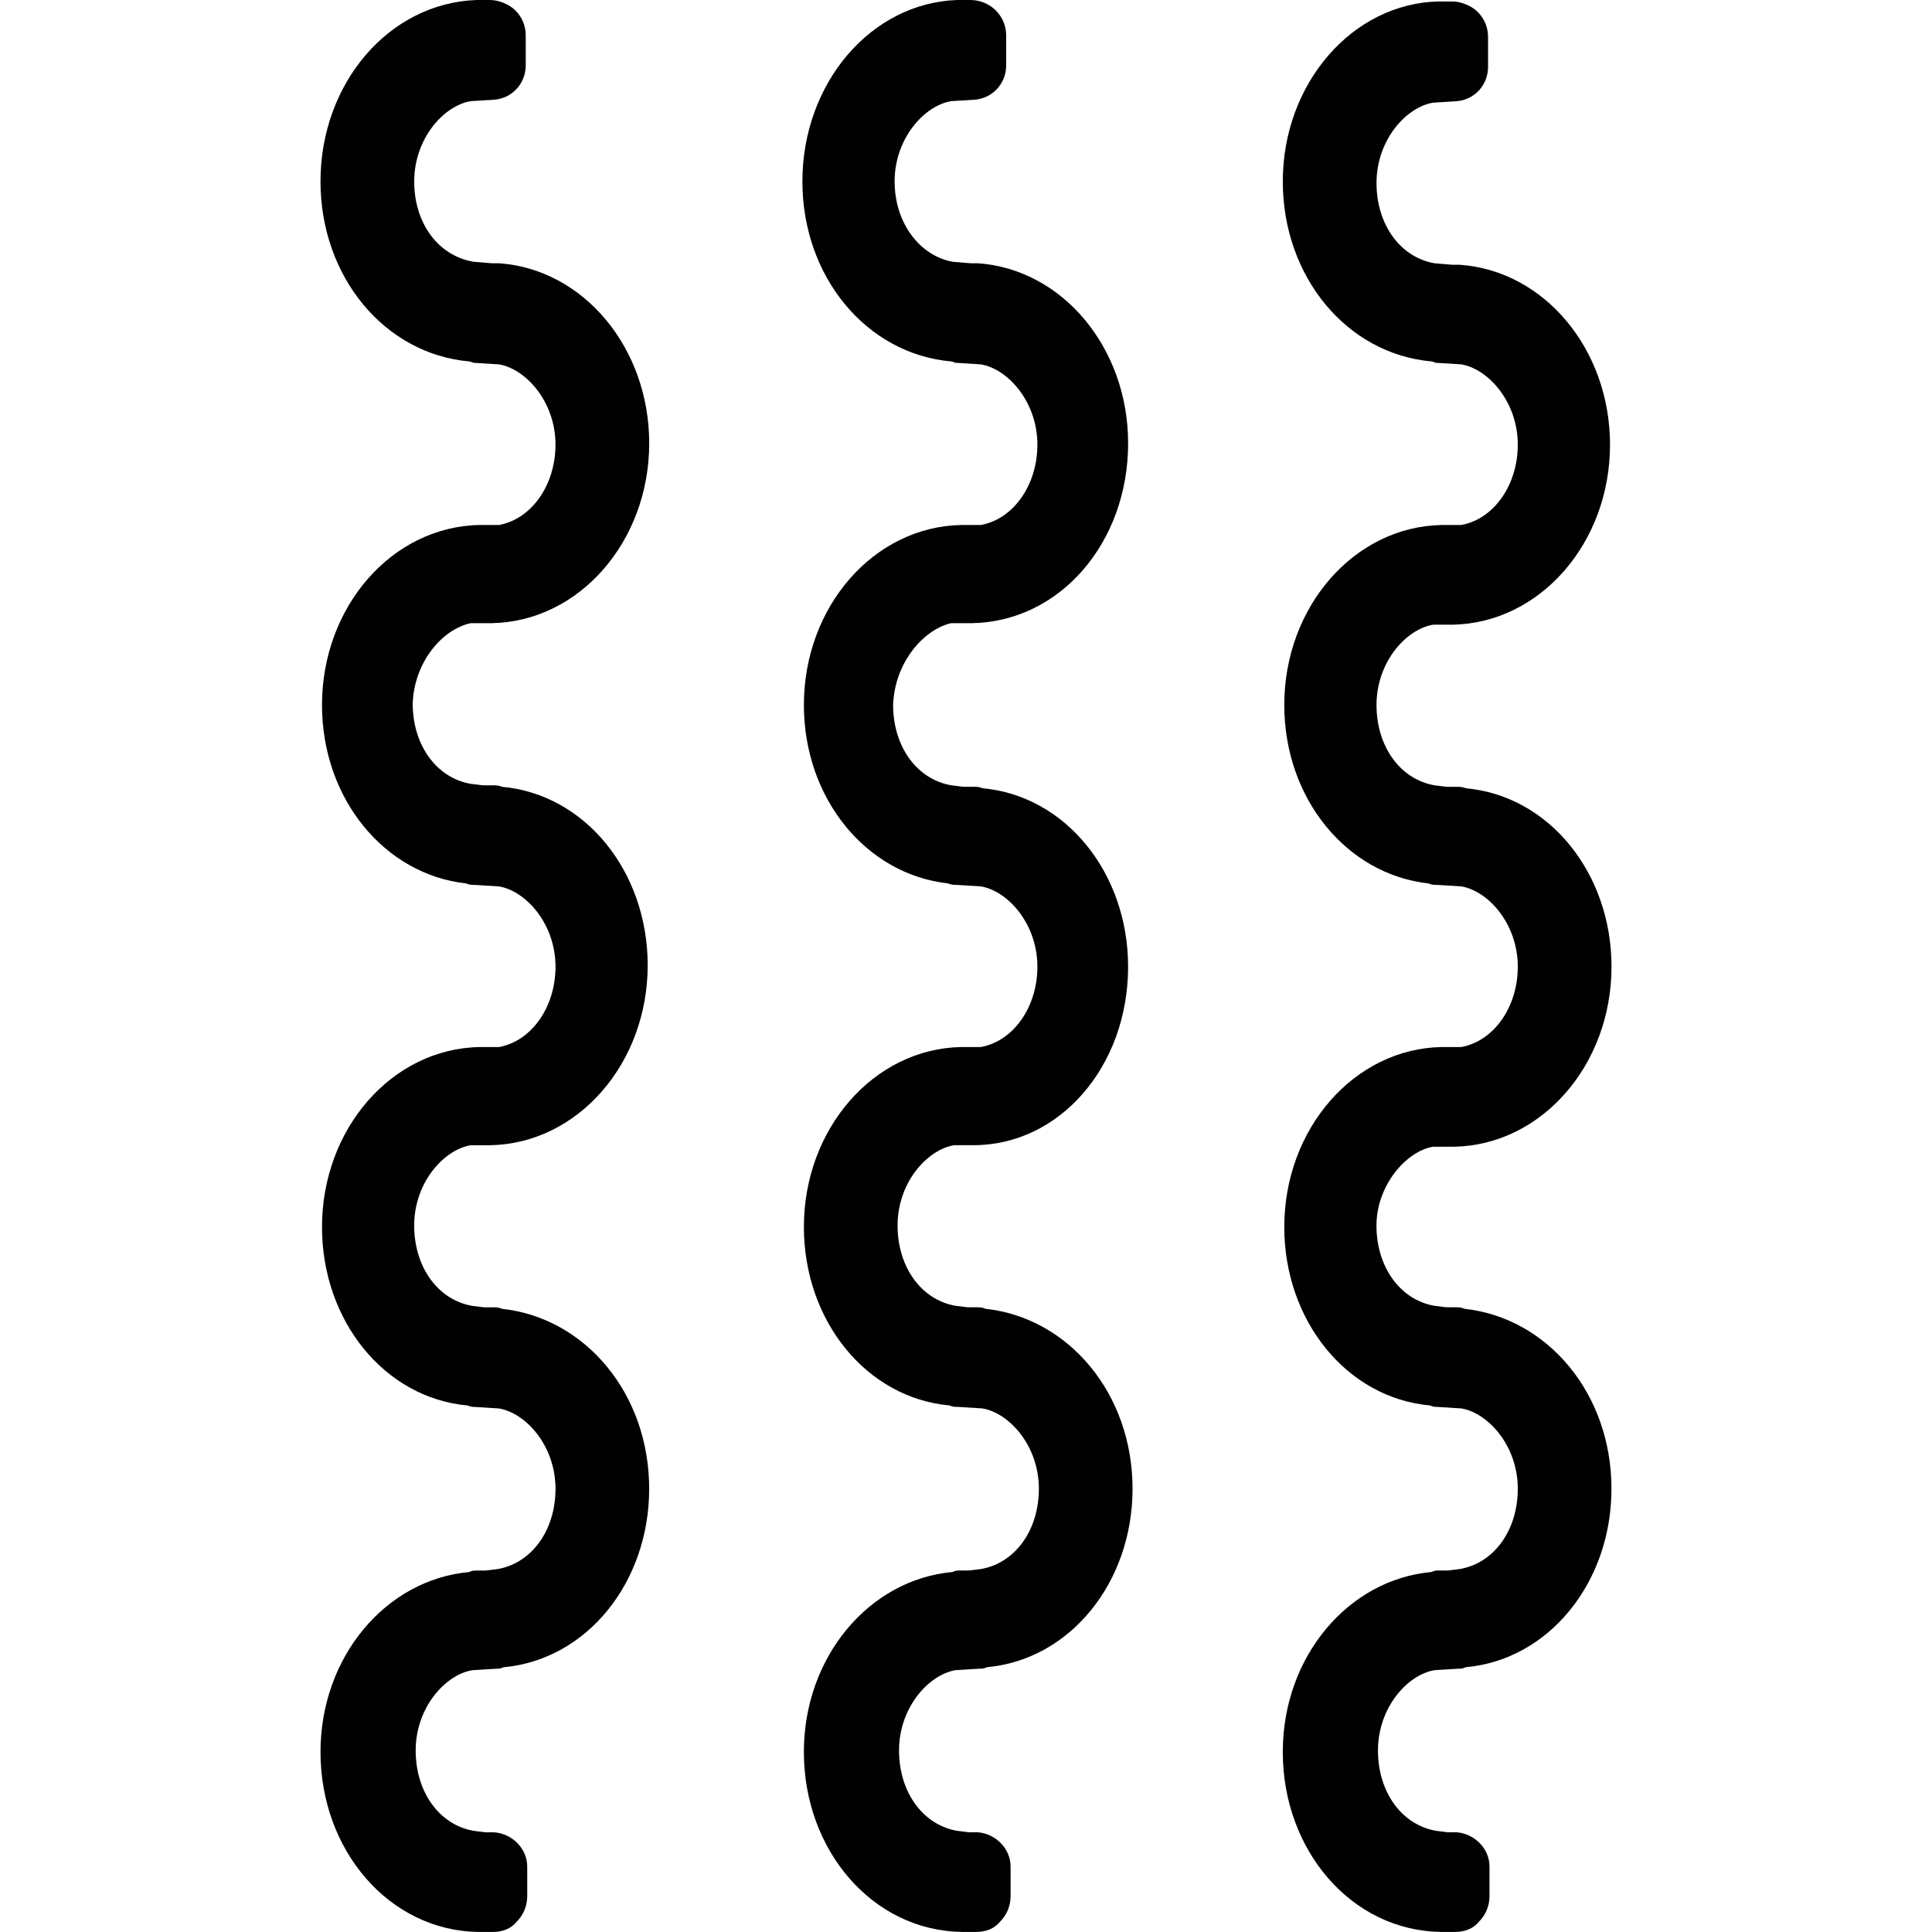 <?xml version="1.0" encoding="utf-8"?>
<!-- Generator: Adobe Illustrator 16.0.0, SVG Export Plug-In . SVG Version: 6.00 Build 0)  -->
<!DOCTYPE svg PUBLIC "-//W3C//DTD SVG 1.1//EN" "http://www.w3.org/Graphics/SVG/1.1/DTD/svg11.dtd">
<svg version="1.1" id="_x35_0m" xmlns="http://www.w3.org/2000/svg" xmlns:xlink="http://www.w3.org/1999/xlink" x="0px" y="0px"
	 width="144px" height="144px" viewBox="0 0 144 144" enable-background="new 0 0 144 144" xml:space="preserve">
<g>
	<path fill="#010101" d="M35.085,46.448L35.085,46.448c0.222,0,0.333,0,0.555,0h0.998c6.54-0.111,11.75-6.097,11.75-13.413
		c0-7.095-4.878-12.971-11.196-13.414c-0.11,0-0.222,0-0.332,0c-0.111,0-0.111,0-0.222,0l-1.331-0.11
		c-2.66-0.443-4.434-2.882-4.434-5.986c0-3.215,2.217-5.653,4.212-5.986l1.774-0.11c1.33-0.111,2.327-1.22,2.327-2.551V2.661
		c0-0.666-0.222-1.331-0.775-1.886C37.968,0.332,37.191,0,36.526,0h-0.998c-6.54,0.222-11.64,6.208-11.64,13.524
		c0,7.095,4.767,12.859,11.086,13.414c0.11,0,0.222,0.11,0.443,0.11l1.773,0.11c1.995,0.333,4.213,2.771,4.213,5.986
		c0,2.993-1.774,5.543-4.213,5.986c-0.11,0-0.332,0-0.443,0H35.75C29.21,39.242,24,45.229,24,52.545
		c0,6.984,4.655,12.638,10.753,13.303c0.222,0.11,0.443,0.11,0.665,0.11l1.773,0.111c1.995,0.333,4.213,2.771,4.213,5.985
		c0,2.994-1.774,5.544-4.213,5.987c-0.11,0-0.332,0-0.443,0H35.75C29.21,78.153,24,84.139,24,91.455
		c0,6.983,4.655,12.748,10.863,13.303c0.222,0.11,0.443,0.11,0.555,0.11l1.773,0.111c1.995,0.332,4.213,2.771,4.213,5.985
		c0,3.104-1.774,5.544-4.323,5.987l-0.887,0.109h-0.666c-0.222,0-0.332,0-0.554,0.111c-6.208,0.555-11.086,6.319-11.086,13.413
		c0,7.317,5.1,13.304,11.751,13.414h0.997c0,0,0,0,0.111,0c0.665,0,1.33-0.222,1.773-0.775c0.443-0.443,0.776-1.109,0.776-1.885
		v-2.217c0-1.331-1.108-2.438-2.438-2.55h-0.665l-0.888-0.111c-2.55-0.443-4.323-2.882-4.323-5.985c0-3.215,2.218-5.654,4.213-5.987
		l1.773-0.11c0.222,0,0.333,0,0.555-0.11c6.208-0.555,10.863-6.319,10.863-13.304c0-7.094-4.767-12.747-10.975-13.413
		c-0.222-0.111-0.443-0.111-0.665-0.111h-0.665l-0.887-0.109c-2.55-0.444-4.323-2.883-4.323-5.987c0-3.215,2.217-5.653,4.212-5.985
		l0,0c0.111,0,0.333,0,0.443,0h0.998l0,0c6.541-0.111,11.751-6.098,11.751-13.413c0-6.984-4.656-12.749-10.864-13.303
		c-0.222-0.111-0.443-0.111-0.775-0.111h-0.665l-0.888-0.11c-2.55-0.443-4.323-2.883-4.323-5.986
		C30.873,49.33,32.979,46.892,35.085,46.448z"/>
	<path fill="#010101" d="M70.892,46.448L70.892,46.448c0.222,0,0.332,0,0.554,0h0.998c6.54-0.111,11.64-5.986,11.64-13.413
		c0-7.095-4.877-12.971-11.196-13.414c-0.111,0-0.222,0-0.332,0c-0.111,0-0.111,0-0.223,0l-1.33-0.11
		c-2.438-0.443-4.323-2.882-4.323-5.986c0-3.215,2.217-5.653,4.213-5.986l1.773-0.11c1.33-0.111,2.328-1.22,2.328-2.551V2.661
		c0-0.666-0.222-1.331-0.776-1.886C73.773,0.332,73.108,0,72.332,0h-0.997c-6.43,0.222-11.529,6.208-11.529,13.524
		c0,7.095,4.768,12.859,11.086,13.414c0.11,0,0.222,0.11,0.443,0.11l1.773,0.11c1.996,0.333,4.213,2.771,4.213,5.986
		c0,2.993-1.774,5.543-4.213,5.986c-0.11,0-0.333,0-0.443,0h-0.998c-6.54,0.11-11.75,6.097-11.75,13.413
		c0,6.984,4.656,12.638,10.753,13.303c0.222,0.11,0.443,0.11,0.665,0.11l1.773,0.111c1.996,0.333,4.213,2.771,4.213,5.985
		c0,2.994-1.774,5.544-4.213,5.987c-0.11,0-0.333,0-0.443,0h-0.998c-6.54,0.111-11.75,6.097-11.75,13.413
		c0,6.983,4.656,12.748,10.863,13.303c0.222,0.11,0.443,0.11,0.665,0.11l1.774,0.111c1.995,0.332,4.212,2.771,4.212,5.985
		c0,3.104-1.773,5.544-4.323,5.987l-0.887,0.109h-0.665c-0.222,0-0.333,0-0.555,0.111c-6.208,0.555-11.085,6.319-11.085,13.413
		c0,7.317,5.099,13.304,11.75,13.414h0.998c0,0,0,0,0.11,0c0.666,0,1.331-0.222,1.774-0.775c0.443-0.443,0.775-1.109,0.775-1.885
		v-2.217c0-1.331-1.108-2.438-2.438-2.55h-0.665l-0.887-0.111c-2.55-0.443-4.323-2.882-4.323-5.985c0-3.215,2.217-5.654,4.212-5.987
		l1.774-0.11c0.222,0,0.332,0,0.554-0.11c6.208-0.555,10.864-6.319,10.864-13.304c0-7.094-4.768-12.747-10.975-13.413
		c-0.222-0.111-0.443-0.111-0.666-0.111H72.11l-0.887-0.109c-2.549-0.444-4.323-2.883-4.323-5.987c0-3.215,2.217-5.653,4.213-5.985
		l0,0c0.11,0,0.332,0,0.443,0h0.998l0,0c6.429,0,11.528-5.876,11.528-13.304c0-6.983-4.655-12.748-10.863-13.302
		c-0.222-0.11-0.444-0.11-0.776-0.11h-0.665l-0.887-0.111c-2.55-0.443-4.323-2.883-4.323-5.986
		C66.679,49.33,68.896,46.892,70.892,46.448z"/>
	<path fill="#010101" d="M106.809,85.47L106.809,85.47c0.222,0,0.332,0,0.554,0h0.998l0,0c6.54-0.111,11.751-6.099,11.751-13.415
		c0-6.983-4.656-12.748-10.864-13.302c-0.222-0.11-0.443-0.11-0.776-0.11h-0.665l-0.887-0.111c-2.55-0.443-4.323-2.883-4.323-5.986
		c0-3.215,2.217-5.653,4.213-5.985l0,0c0.11,0,0.332,0,0.443,0h0.998c6.54-0.111,11.75-6.098,11.75-13.414
		c0-7.095-4.878-12.97-11.196-13.413c-0.11,0-0.222,0-0.333,0c-0.11,0-0.11,0-0.221,0l-1.331-0.111
		c-2.55-0.443-4.323-2.882-4.323-5.986c0-3.214,2.218-5.653,4.213-5.985l1.773-0.111c1.33-0.11,2.328-1.22,2.328-2.55V2.771
		c0-0.665-0.222-1.33-0.776-1.885c-0.443-0.443-1.219-0.776-1.884-0.776h-0.998c-6.43,0.111-11.641,6.098-11.641,13.414
		c0,7.095,4.768,12.859,11.086,13.414c0.111,0,0.222,0.11,0.443,0.11l1.774,0.11c1.995,0.333,4.212,2.771,4.212,5.986
		c0,2.993-1.773,5.543-4.212,5.986c-0.111,0-0.333,0-0.444,0h-0.997c-6.54,0.11-11.751,6.097-11.751,13.413
		c0,6.984,4.656,12.638,10.753,13.303c0.222,0.11,0.443,0.11,0.665,0.11l1.774,0.111c1.995,0.333,4.212,2.771,4.212,5.985
		c0,2.994-1.773,5.544-4.212,5.987c-0.111,0-0.333,0-0.444,0h-0.997c-6.54,0.111-11.751,6.097-11.751,13.413
		c0,6.983,4.656,12.748,10.864,13.303c0.222,0.11,0.443,0.11,0.554,0.11l1.774,0.111c1.995,0.332,4.212,2.771,4.212,5.985
		c0,3.104-1.773,5.544-4.323,5.987l-0.888,0.109h-0.664c-0.222,0-0.333,0-0.555,0.111c-6.207,0.555-11.086,6.319-11.086,13.413
		c0,7.317,5.1,13.304,11.751,13.414h0.998c0,0,0,0,0.11,0c0.665,0,1.331-0.222,1.774-0.775c0.443-0.443,0.775-1.109,0.775-1.885
		v-2.217c0-1.331-1.108-2.438-2.438-2.55h-0.666l-0.886-0.111c-2.55-0.443-4.323-2.882-4.323-5.985c0-3.215,2.217-5.654,4.212-5.987
		l1.774-0.11c0.222,0,0.332,0,0.554-0.11c6.208-0.555,10.864-6.319,10.864-13.304c0-7.094-4.767-12.747-10.976-13.413
		c-0.221-0.111-0.442-0.111-0.665-0.111h-0.665l-0.887-0.109c-2.55-0.444-4.323-2.883-4.323-5.987
		C102.596,88.352,104.813,85.802,106.809,85.47z"/>
</g>
</svg>
